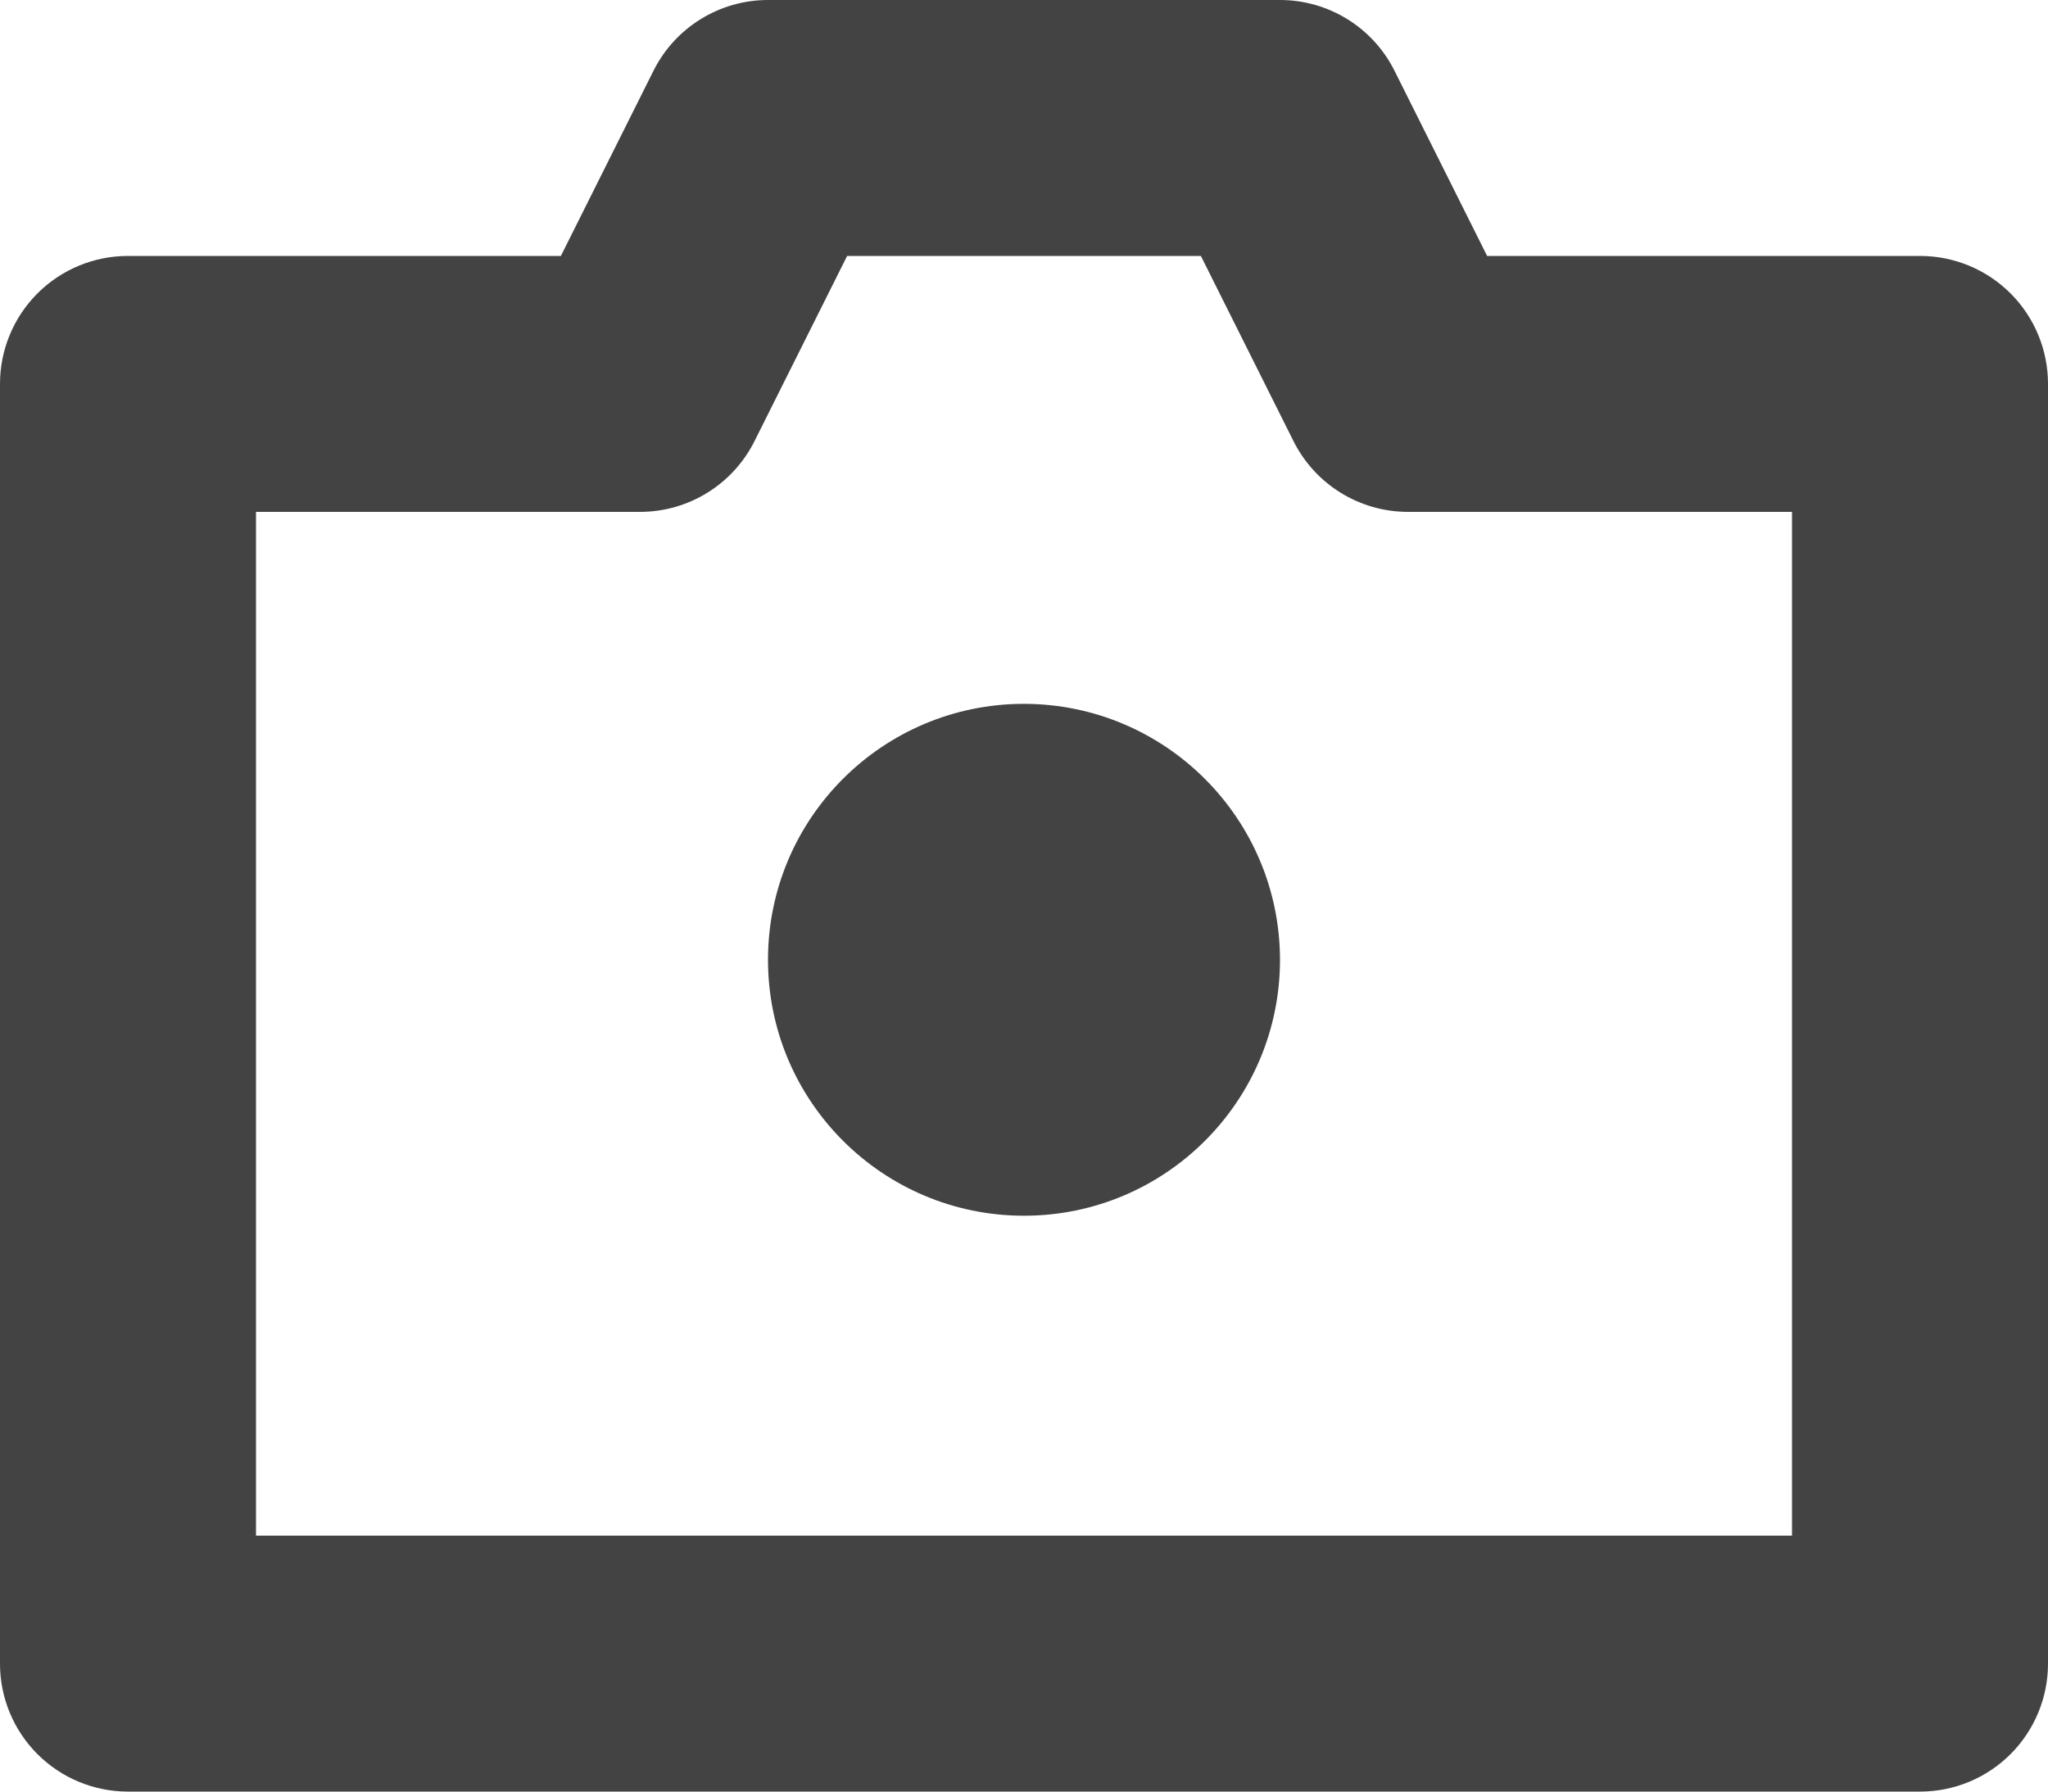 
<svg width="96px" height="84px" viewBox="0 0 96 84" version="1.1" xmlns="http://www.w3.org/2000/svg" xmlns:xlink="http://www.w3.org/1999/xlink">
    <g id="Page-1" stroke="none" stroke-width="1" fill="none" fill-rule="evenodd">
        <g id="3994425---camera-interface-lens-photo-photography" fill="#434343">
            <path d="M90,12 L69.709,12 L65.367,3.316 C64.35,1.284 62.273,0 60,0 L36,0 C33.727,0 31.65,1.284 30.633,3.316 L26.291,12 L6,12 C4.408,11.999 2.882,12.631 1.756,13.756 C0.631,14.882 -0.001,16.408 -6.66133815e-16,18 L-6.66133815e-16,78 C-0.001,79.592 0.631,81.118 1.756,82.244 C2.882,83.369 4.408,84.001 6,84 L90,84 C91.592,84.001 93.118,83.369 94.244,82.244 C95.369,81.118 96.001,79.592 96,78 L96,18 C96.001,16.408 95.369,14.882 94.244,13.756 C93.118,12.631 91.592,11.999 90,12 Z M84,72 L12,72 L12,24 L30,24 C32.273,24 34.35,22.716 35.367,20.684 L39.709,12 L56.291,12 L60.633,20.684 C61.65,22.716 63.727,24 66,24 L84,24 L84,72 Z" id="Shape" fill-rule="nonzero"></path>
            <path d="M48,33 C41.373,33 36,38.373 36,45 C36,51.627 41.373,57 48,57 C54.627,57 60,51.627 60,45 C59.991,38.376 54.624,33.009 48,33 Z" id="Path"></path>
        </g>
    </g>
</svg>